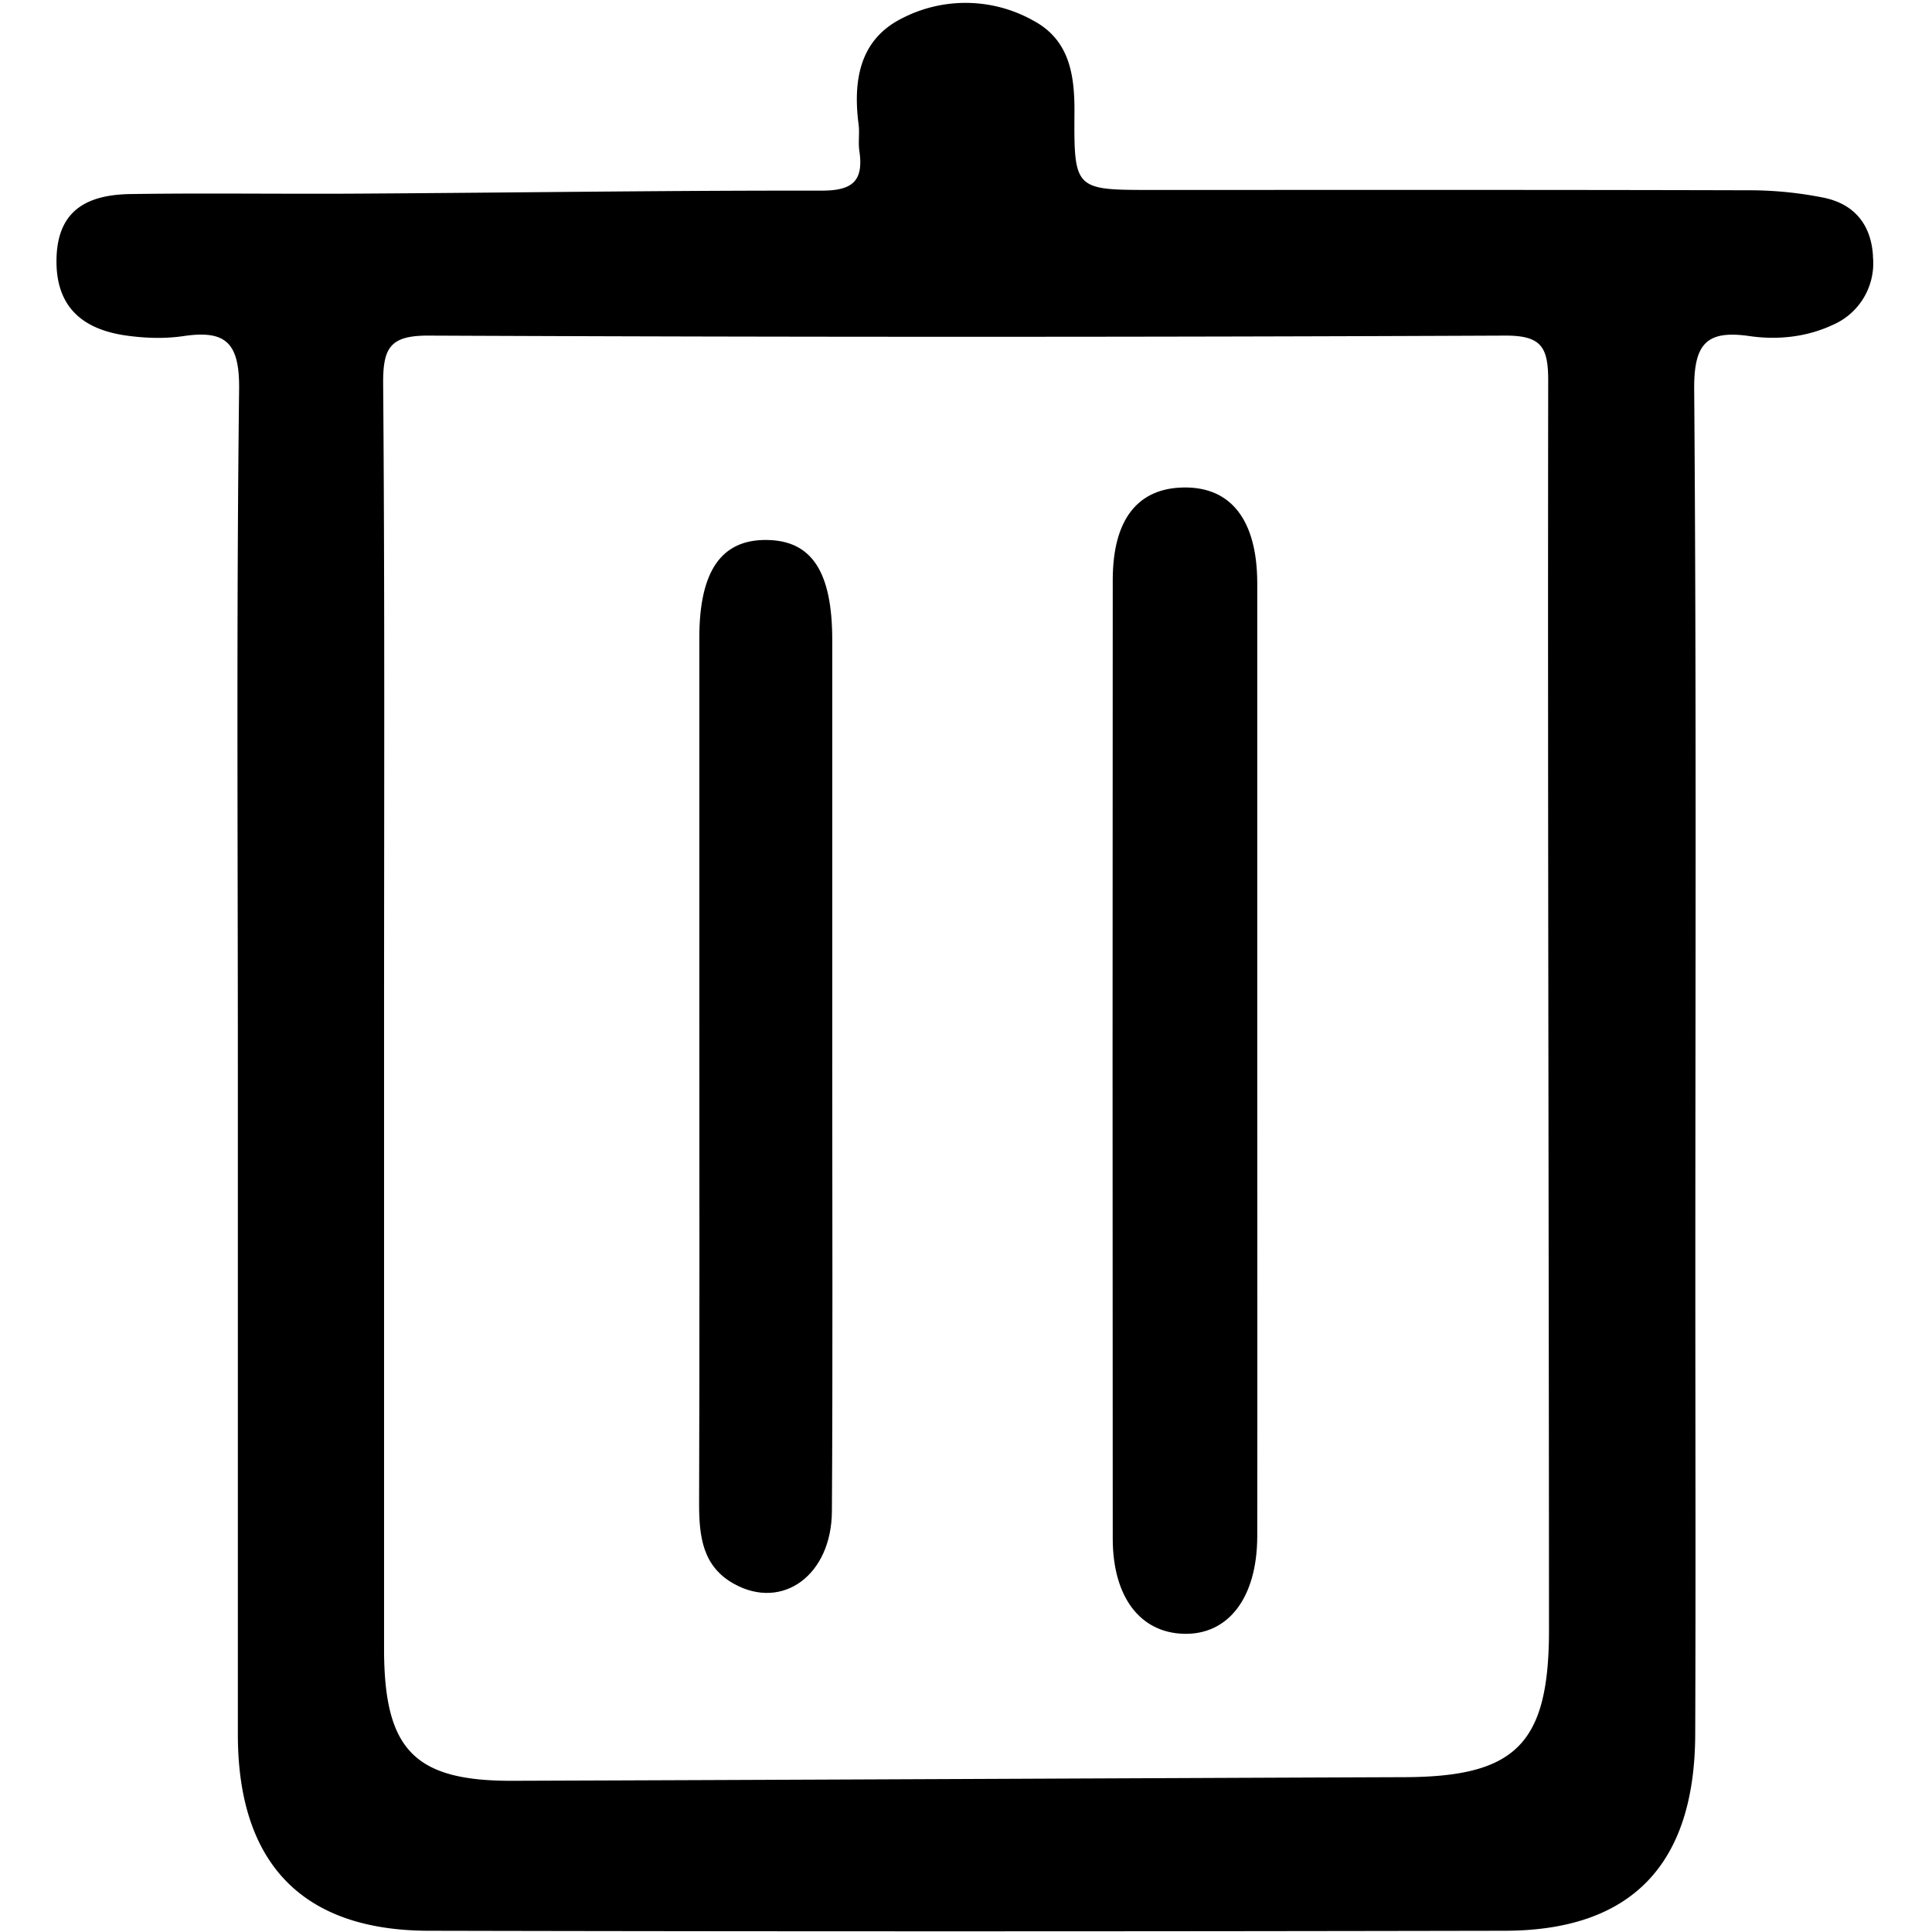 <?xml version="1.0" standalone="no"?><!DOCTYPE svg PUBLIC "-//W3C//DTD SVG 1.1//EN" "http://www.w3.org/Graphics/SVG/1.1/DTD/svg11.dtd"><svg class="icon" width="200px" height="200.00px" viewBox="0 0 1024 1024" version="1.1" xmlns="http://www.w3.org/2000/svg"><path d="M992.732 135.844c-0.963-17.282-10.417-28.18-27.096-31.251a201.598 201.598 0 0 0-35.948-3.733c-106.339-0.301-212.557-0.181-318.896-0.181-41.126 0-41.608 0-41.307-41.247 0.12-20.172-2.83-38.417-21.858-48.533a73.341 73.341 0 0 0-69.849-1.024c-22.219 11.26-25.712 32.937-22.701 56.12 0.602 4.637-0.301 9.514 0.422 14.15 2.348 16.137-4.034 20.894-19.991 20.894-81.109-0.12-162.157 1.084-243.266 1.566-40.946 0.301-81.892-0.361-122.837 0.241-21.436 0.301-38.658 7.226-39.44 33.72-0.783 25.832 13.548 37.935 36.731 41.247 10.056 1.445 20.654 1.806 30.709 0.301 22.52-3.312 29.625 3.794 29.324 28.421-1.445 119.225-0.662 238.57-0.662 357.854v355.024c0.06 68.042 34.021 103.749 100.98 103.93 190.217 0.422 380.435 0.361 570.592 0 67.019-0.12 100.558-35.045 100.859-103.87 0.301-80.446 0.06-160.953 0.06-241.46 0-157.16 0.602-314.259-0.602-471.419-0.241-24.387 6.443-31.733 29.204-28.481 14.813 2.168 30.107 0.602 43.957-5.781a35.587 35.587 0 0 0 21.557-36.49z m-248.204 806.091c-157.581 0.602-315.223 1.385-472.864 1.927-52.025 0.181-68.042-16.439-68.103-69.668V541.689c0-112.782 0.422-225.503-0.482-338.224-0.12-18.968 3.492-25.651 23.965-25.591 190.278 0.843 380.615 0.843 570.953 0 19.028 0 22.58 6.142 22.58 23.905-0.301 220.686 0.361 441.372 0.422 662.118 0 60.516-17.643 77.797-76.472 78.038z"  /><path d="M441.108 566.196c0 78.279 0.301 156.558-0.181 234.776-0.181 33.841-26.073 52.688-51.724 38.597-16.8-9.213-18.666-25.109-18.666-42.511 0.301-87.793 0.12-175.645 0.12-263.438V337.984c0-35.286 11.682-52.146 35.828-51.784 23.785 0.301 34.623 16.86 34.623 53.049v227.008z m225.262-4.396c0 84.24 0.12 168.42 0 252.66-0.12 32.395-15.355 52.206-39.079 51.483-23.002-0.662-37.453-19.509-37.514-50.279-0.12-169.443-0.12-338.827 0-508.21 0-32.155 13.247-48.774 37.694-49.075 25.049-0.361 38.838 17.402 38.899 50.701V561.801z"  /></svg>